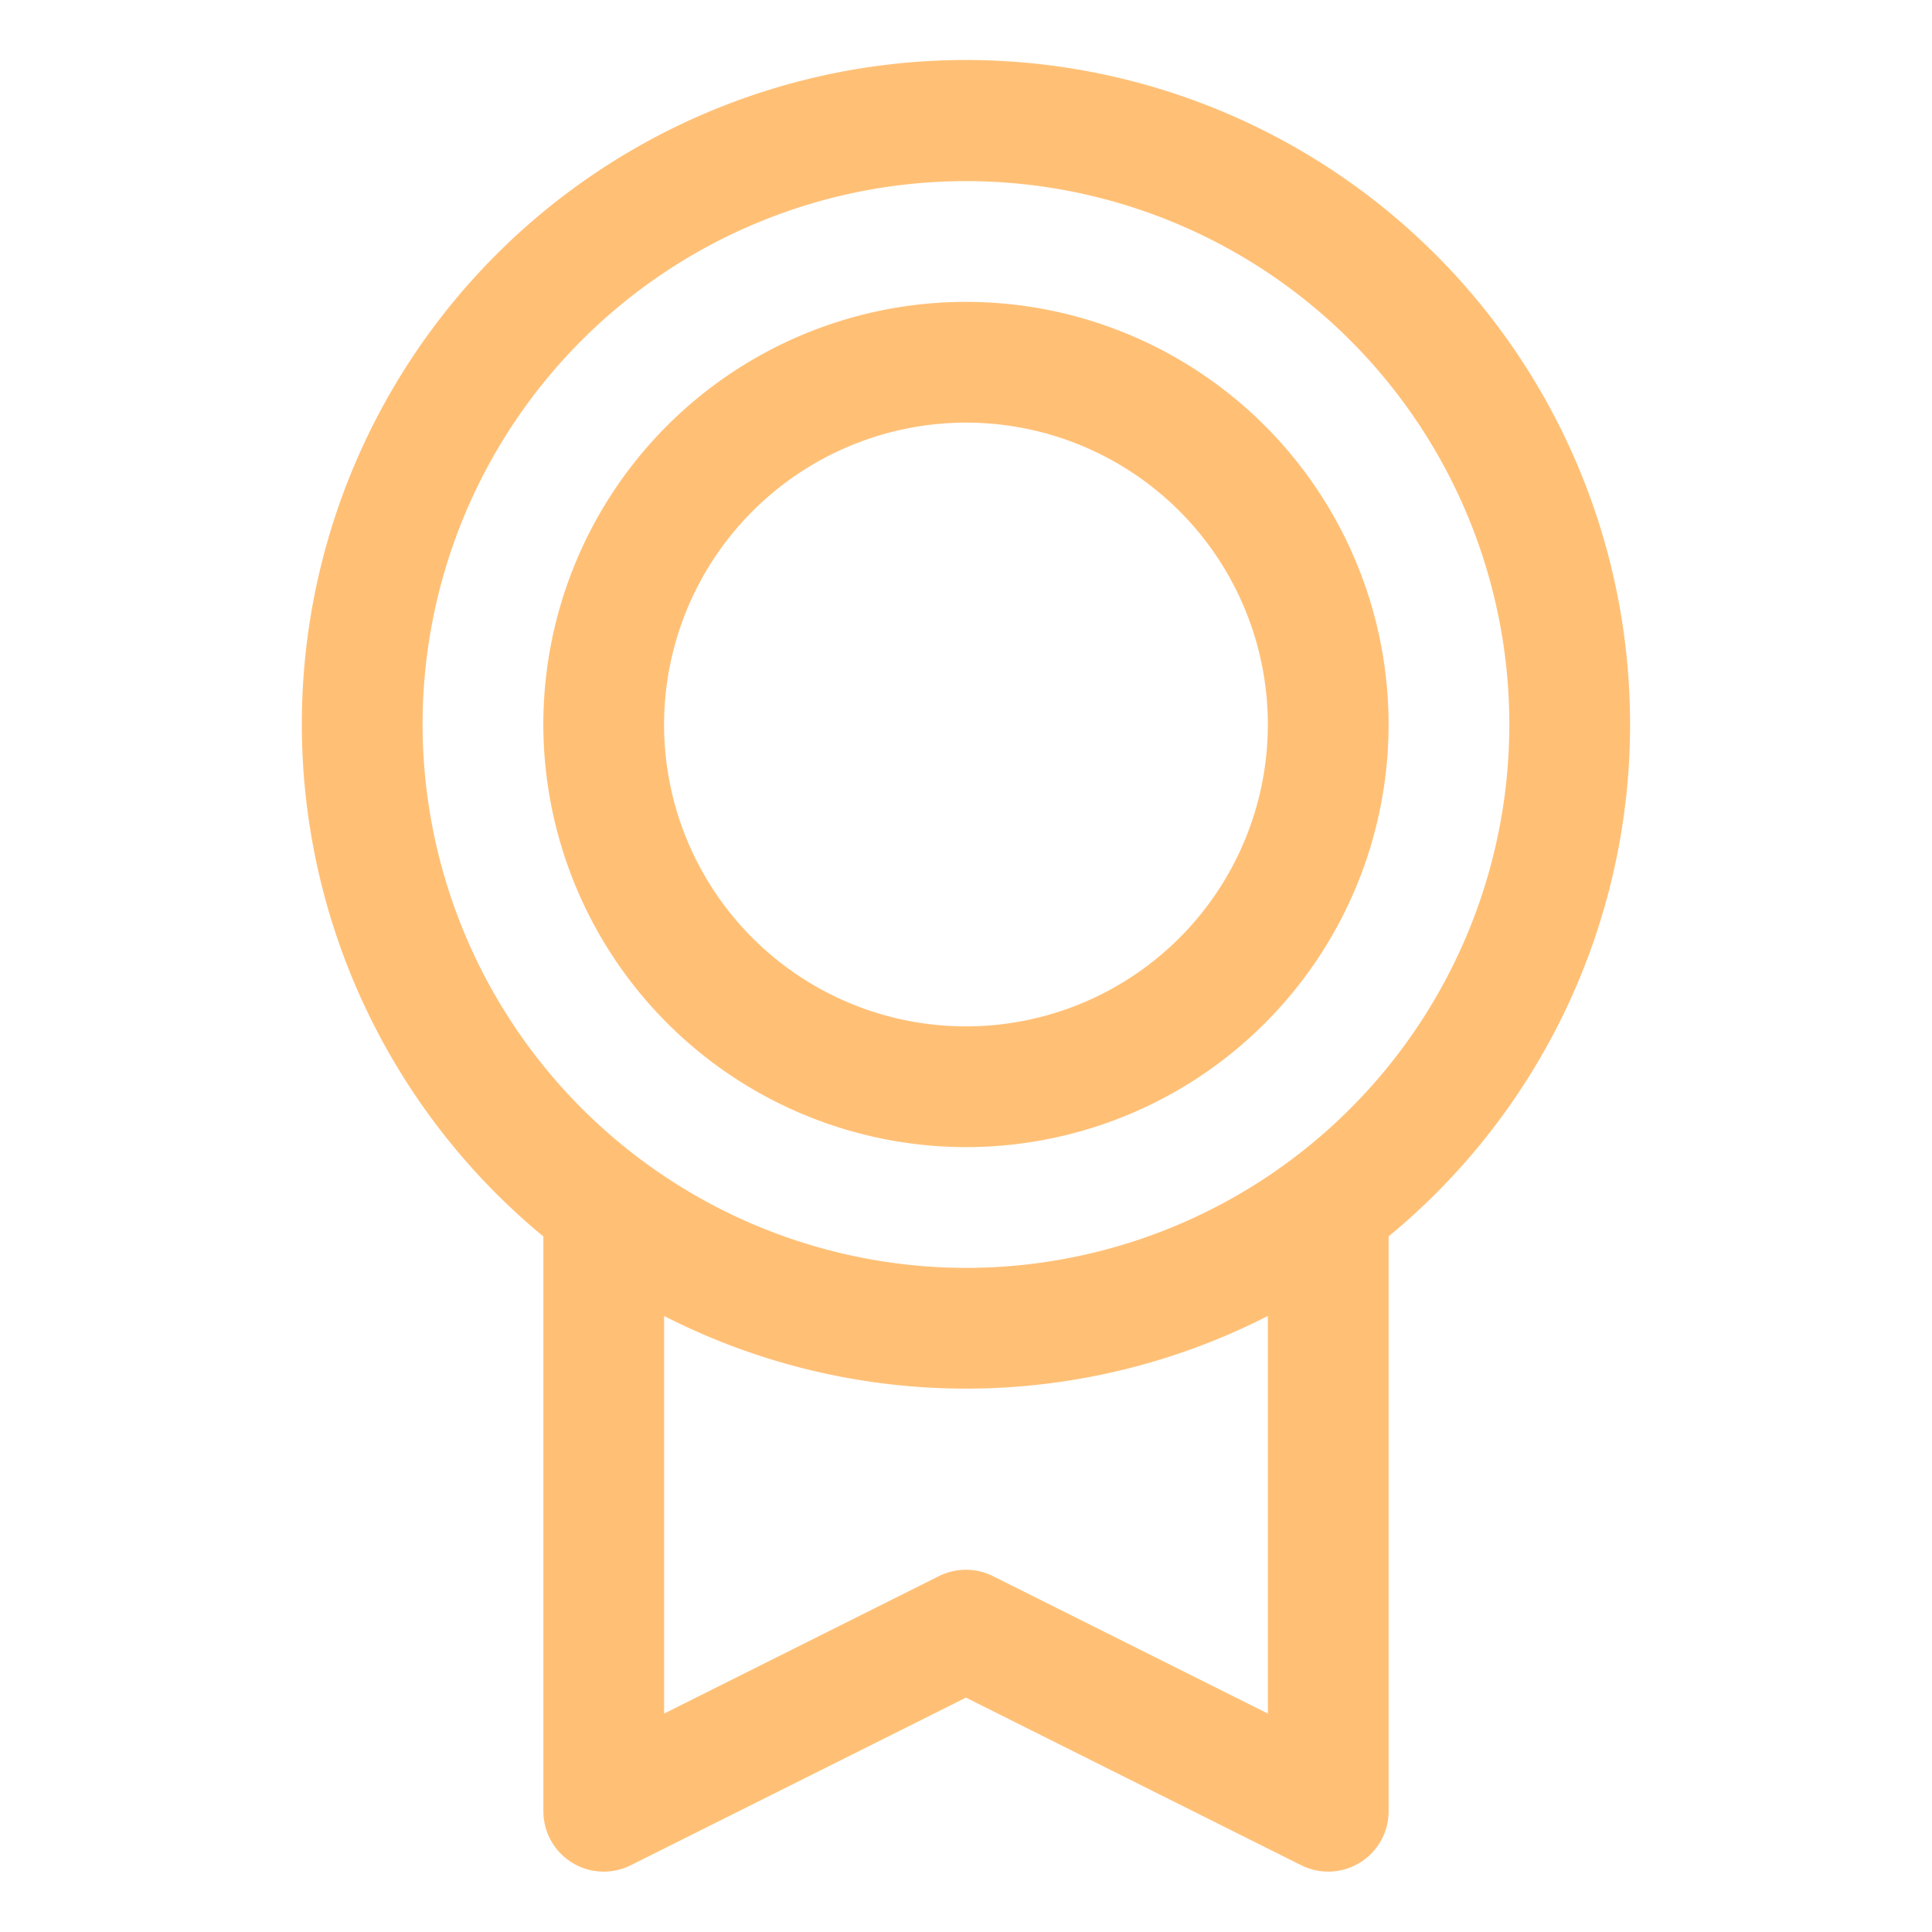 <svg xmlns="http://www.w3.org/2000/svg" xmlns:xlink="http://www.w3.org/1999/xlink" aria-hidden="true" role="img" width="1em" height="1em" preserveAspectRatio="xMidYMid meet" viewBox="0 0 256 256"><path d="M215.994 96A88 88 0 1 0 72 163.837V240a8 8 0 0 0 11.578 7.155l44.415-22.21l44.43 22.21A8 8 0 0 0 184 240v-76.172A87.86 87.86 0 0 0 215.994 96zm-160 0a72 72 0 1 1 72 72a72.081 72.081 0 0 1-72-72zM168 227.057l-36.43-18.213a8 8 0 0 0-7.156 0L88 227.055v-52.679a87.906 87.906 0 0 0 80-.006zM127.994 152a56 56 0 1 0-56-56a56.063 56.063 0 0 0 56 56zm0-96a40 40 0 1 1-40 40a40.046 40.046 0 0 1 40-40z" fill="#ffc076"/></svg>